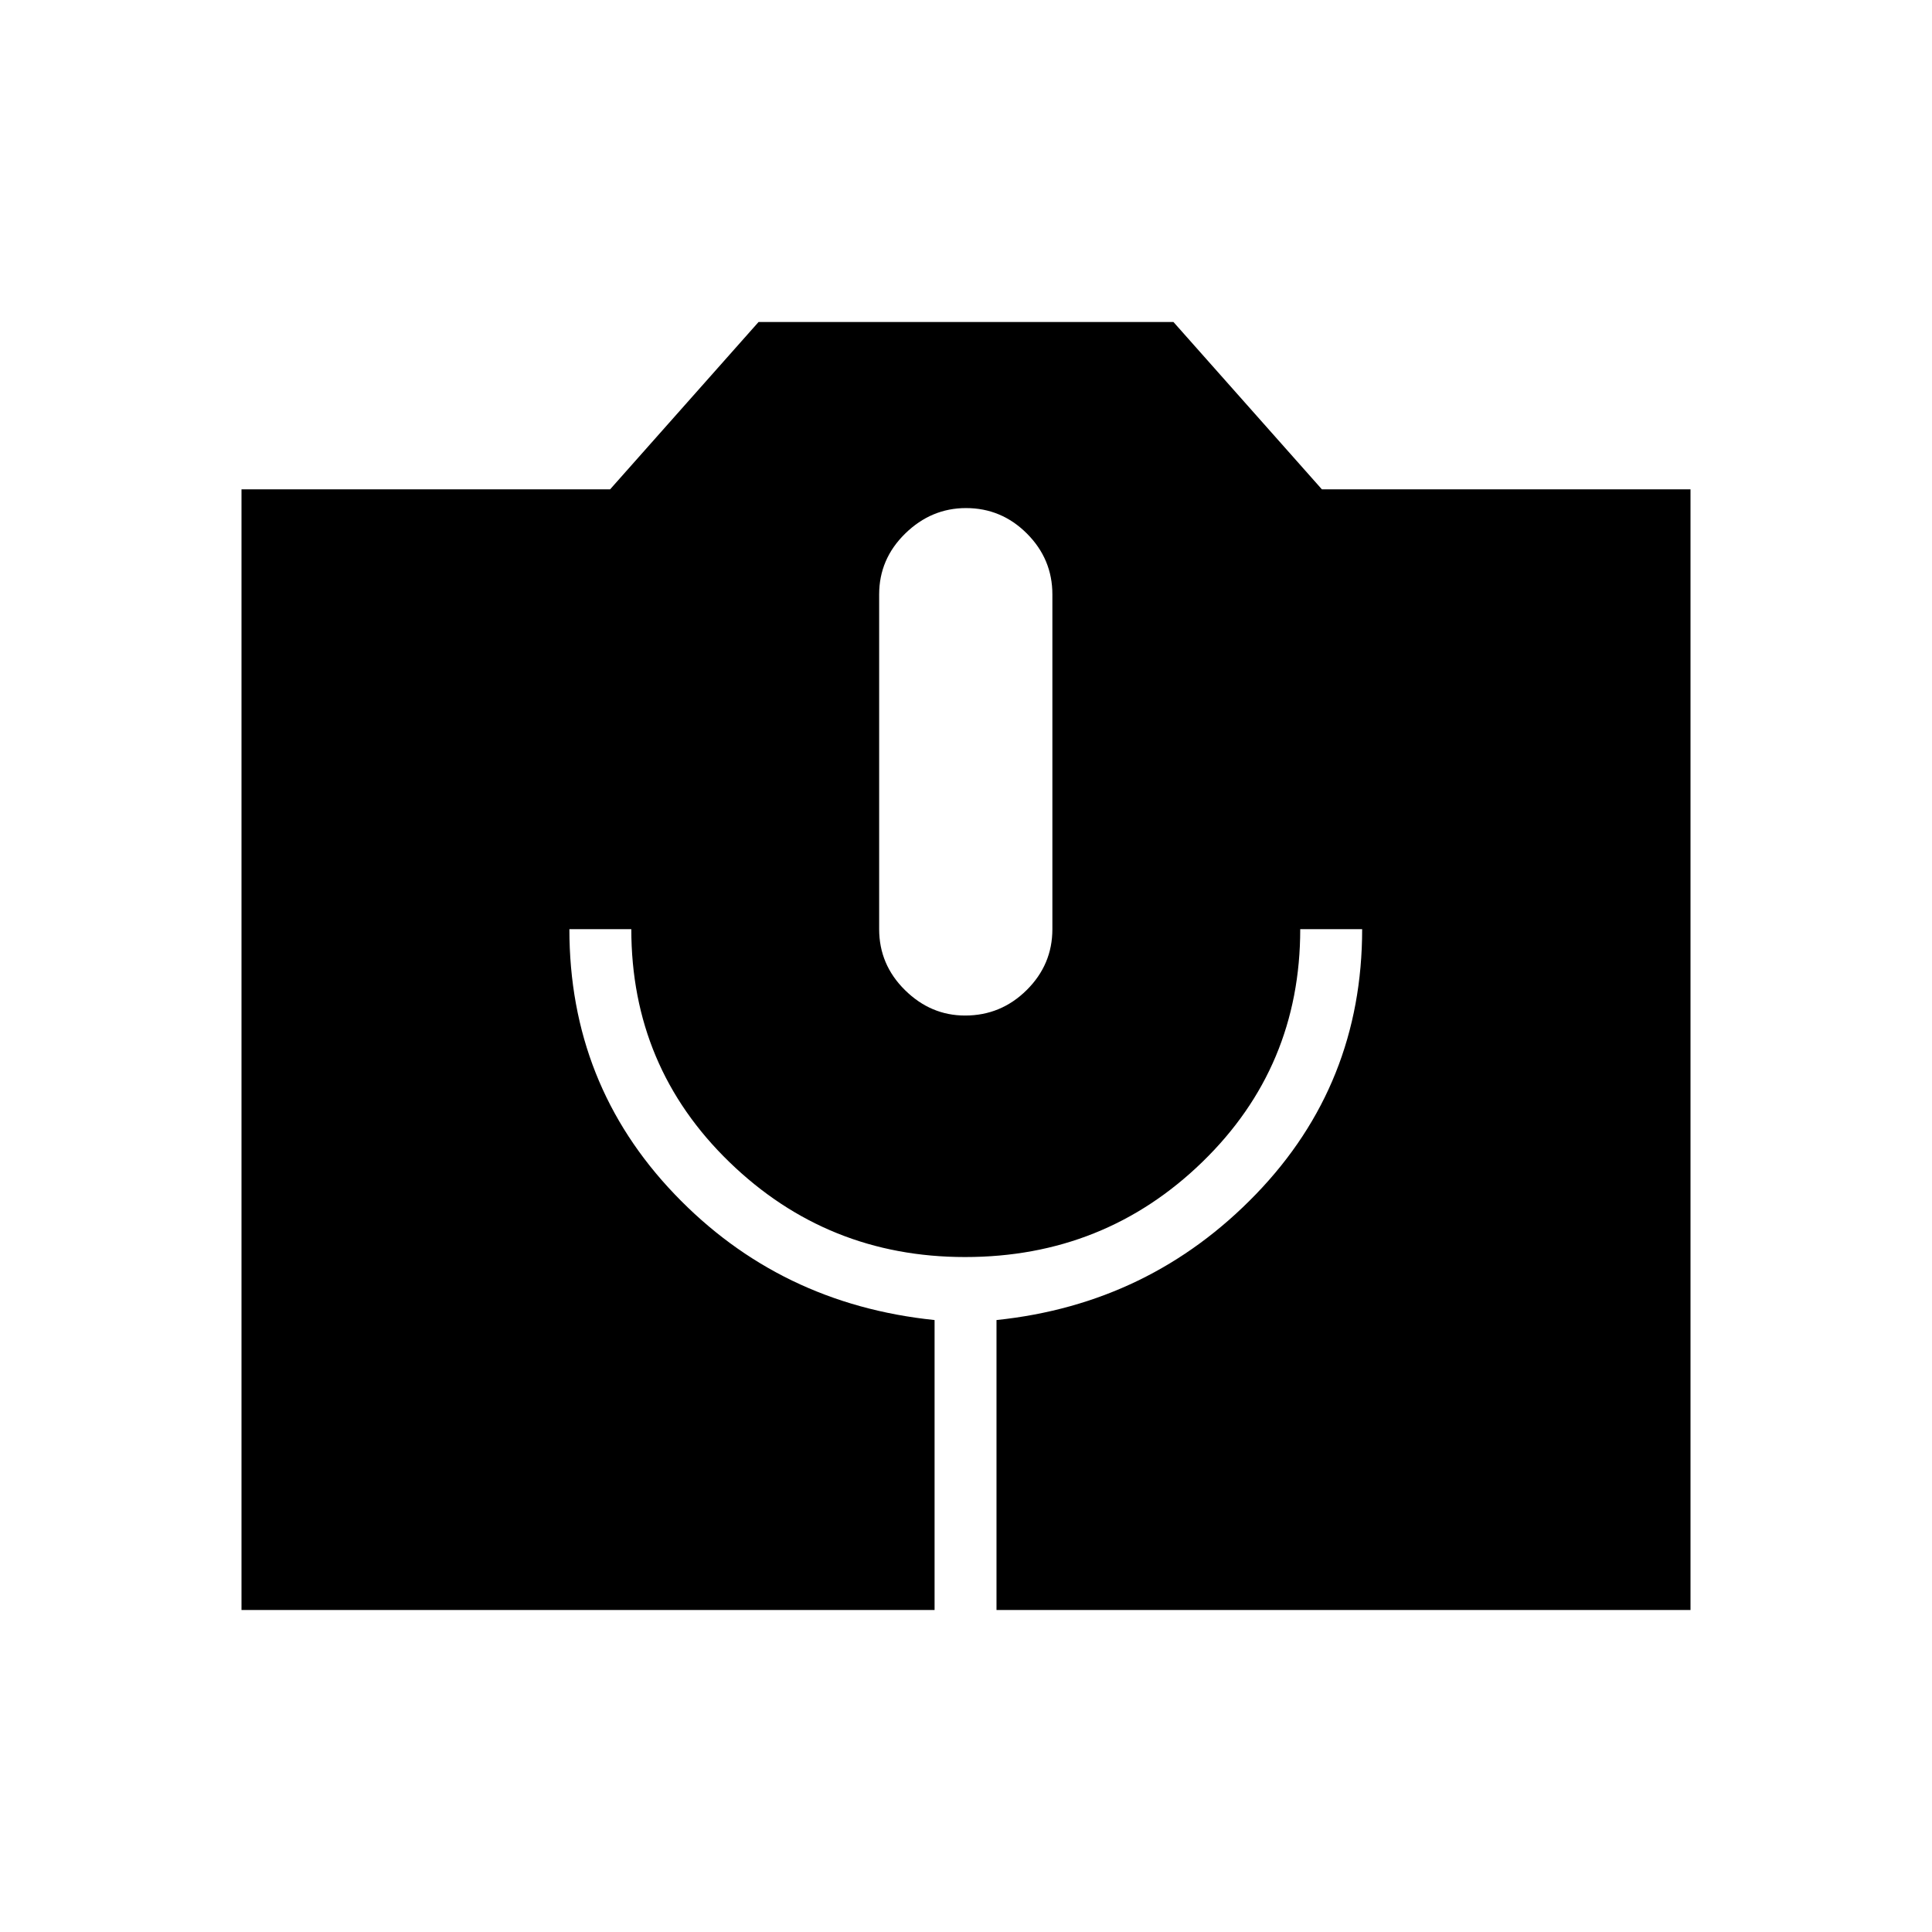 <svg xmlns="http://www.w3.org/2000/svg" width="48" height="48" viewBox="0 -960 960 960"><path d="M120-160v-556.846h183.154L376.923-800h206.154l73.769 83.154H840V-160H495.154v-144.077q76.231-7.923 128.962-62.577 52.73-54.654 52.73-131.654h-30.769q0 68.462-48.644 115.693-48.643 47.23-117.884 47.23-68.472 0-117.164-47.23-48.693-47.231-48.693-115.693h-30.769q0 77 52.231 131.654 52.23 54.654 129.231 62.577V-160H120Zm359.549-295.384q17.836 0 30.605-12.657 12.769-12.657 12.769-30.267v-166.307q0-17.61-12.657-30.267Q497.61-707.539 480-707.539q-17.253 0-30.203 12.654-12.951 12.654-12.951 30.27v166.307q0 17.616 12.818 30.27t29.885 12.654Z"/></svg>